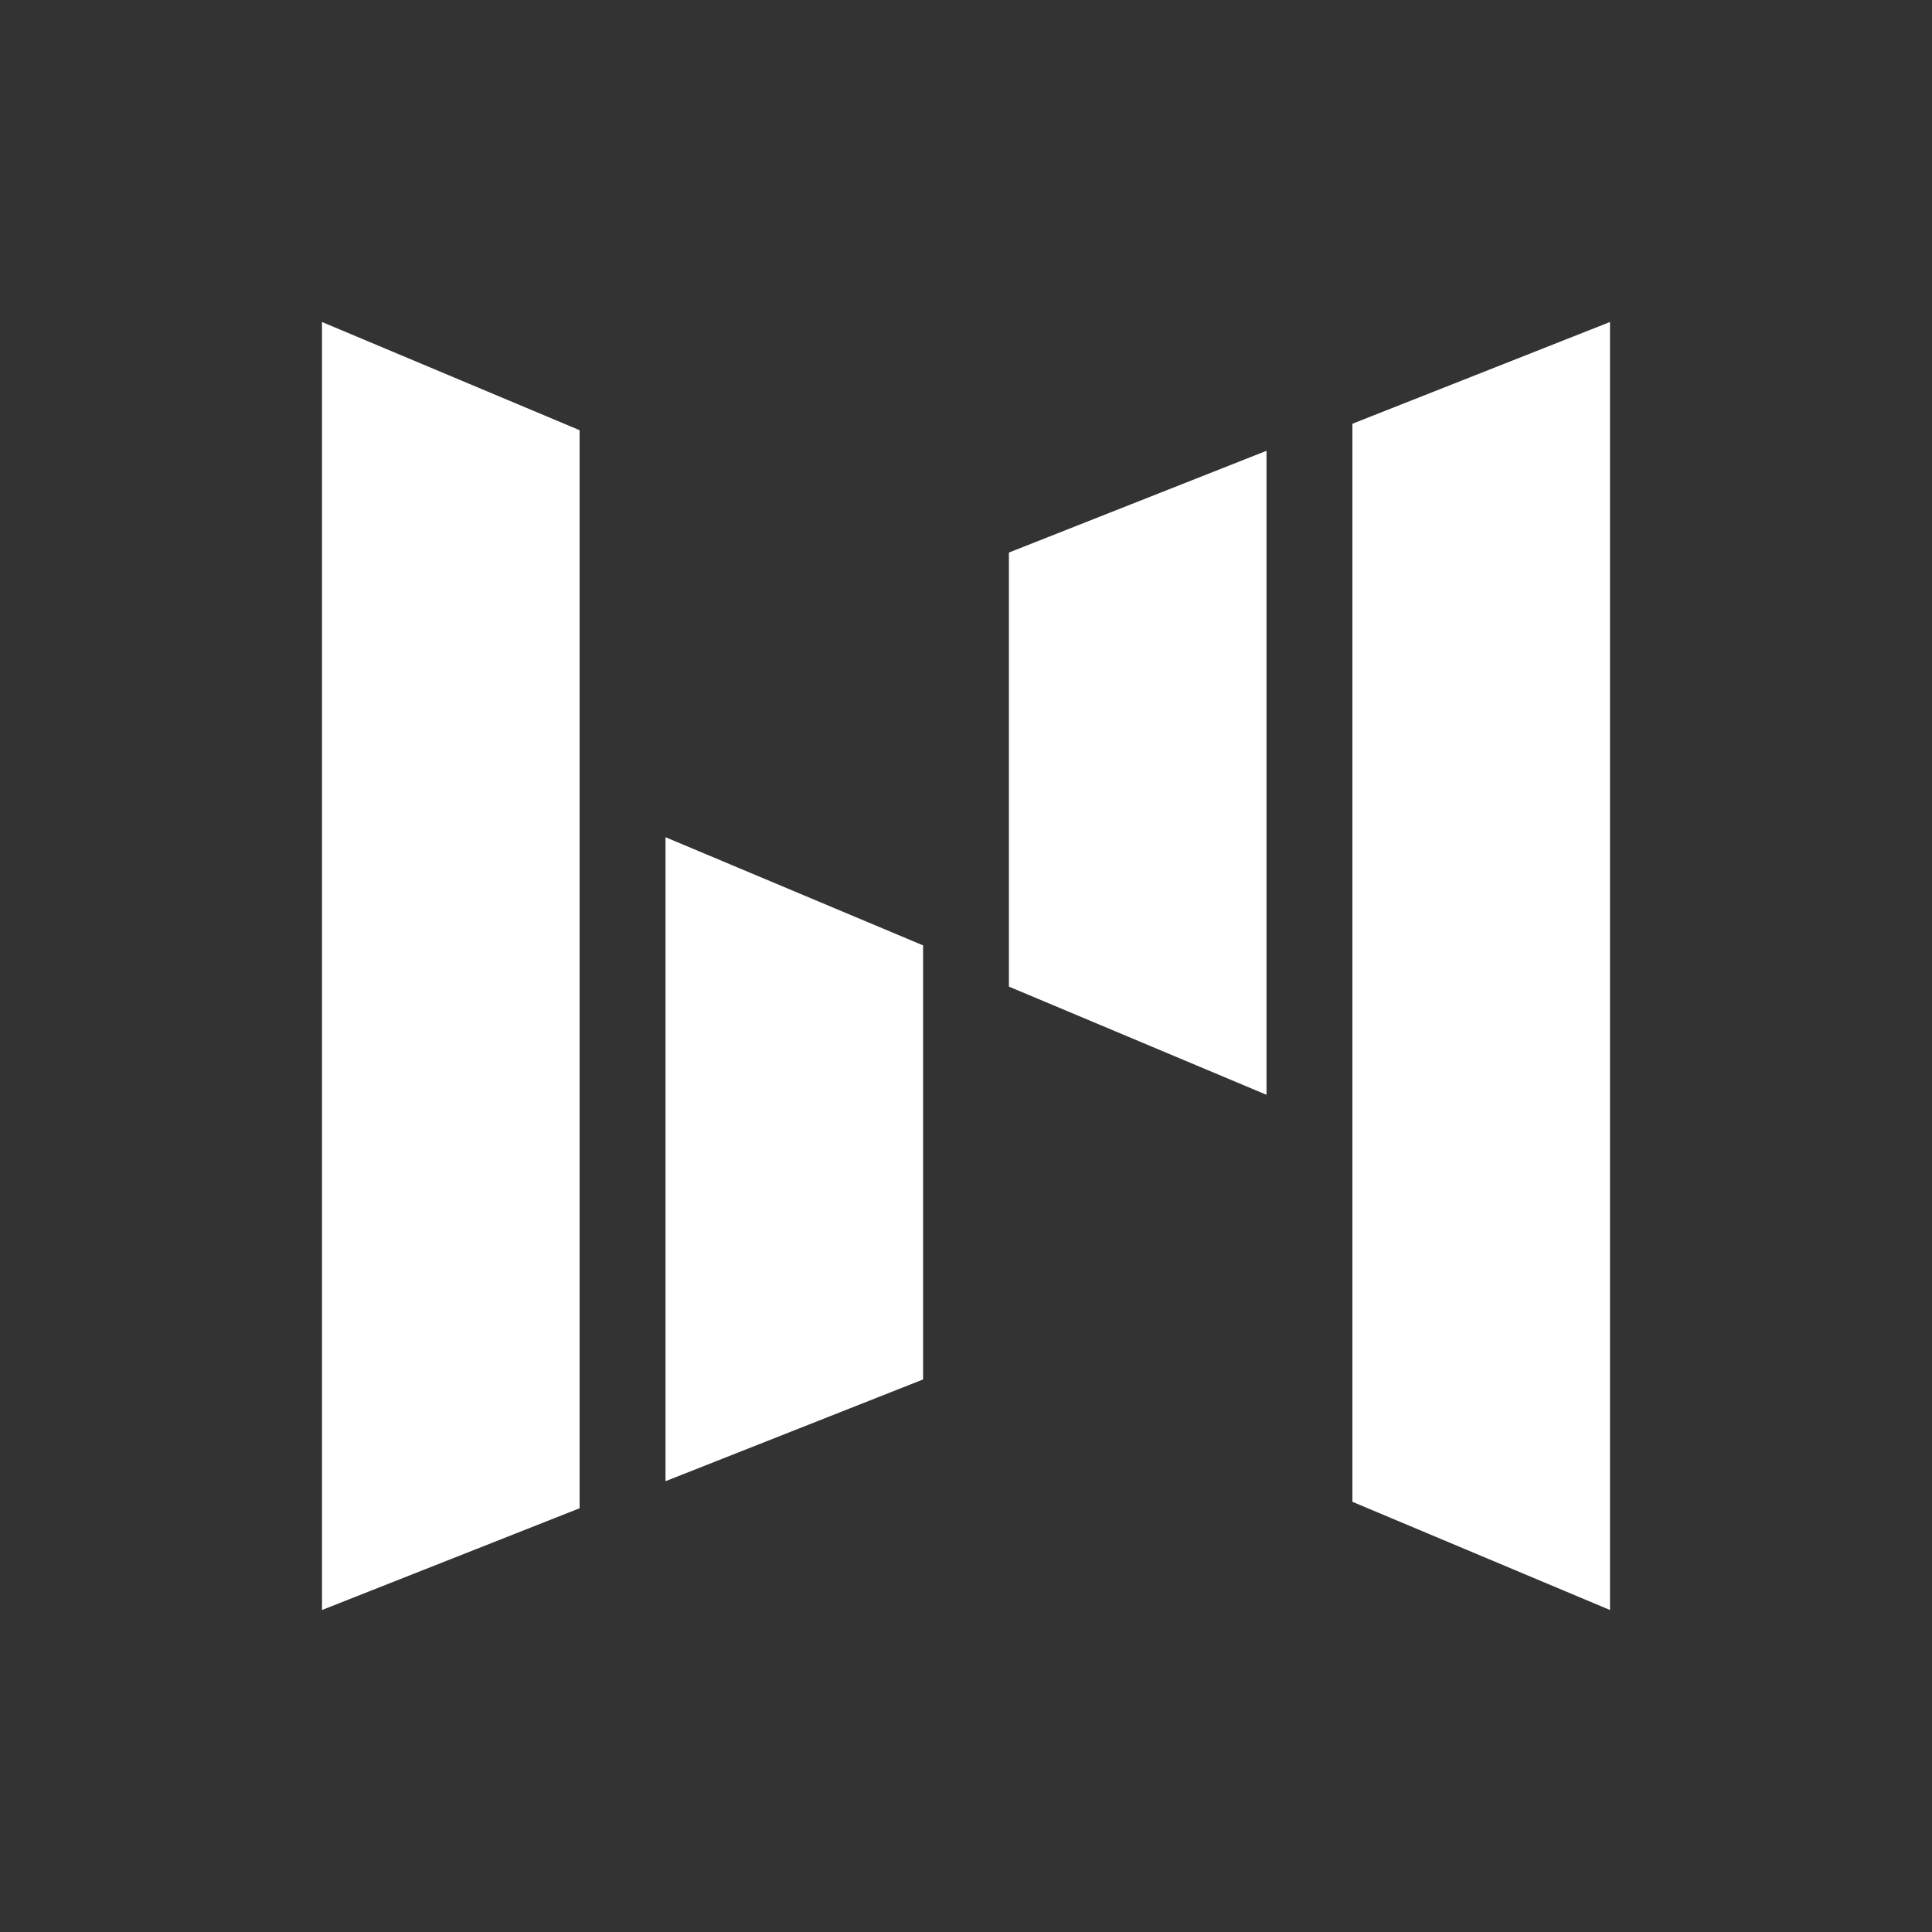 <svg xmlns="http://www.w3.org/2000/svg" width="24" height="24" fill="none" viewBox="0 0 24 24">
    <rect x="0" y="0" width="24" height="24" fill="#333333" stroke="none"/>
    <path fill="#fff" d="m4 4 3.2 1.344v13.392L4 20zm4.267 6.4 3.2 1.344v5.392l-3.2 1.264zM20 20l-3.2-1.344V5.264L20 4zm-4.267-6.4-3.2-1.344V6.864l3.2-1.264z"/>
</svg>
